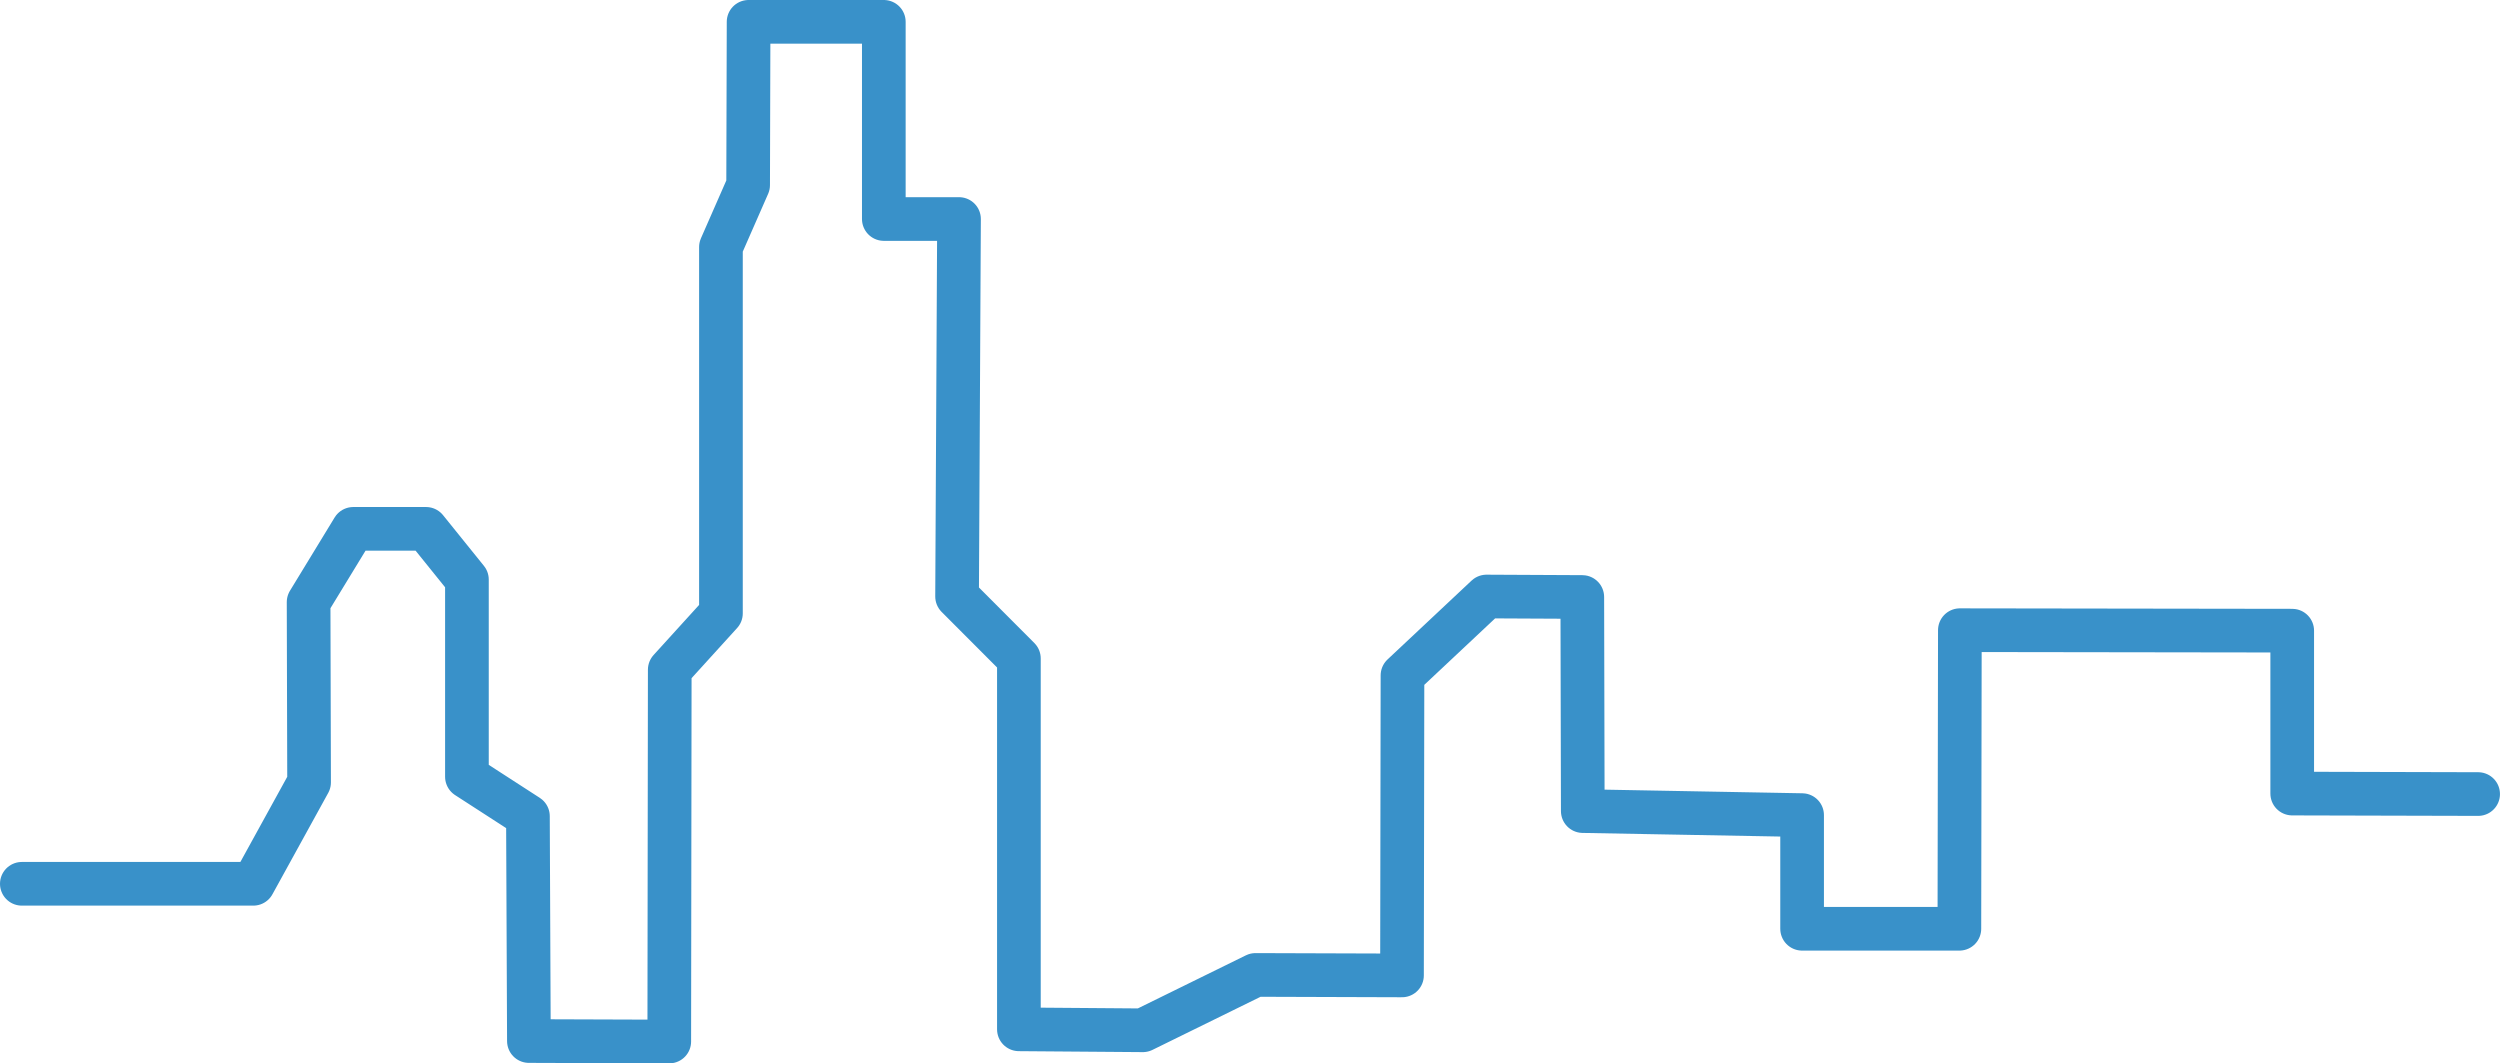 <svg xmlns="http://www.w3.org/2000/svg" viewBox="0 0 1030.53 438.34"><defs><style>.cls-1{fill:none;stroke:#3991c9;stroke-linecap:round;stroke-linejoin:round;stroke-width:18px;}</style></defs><title>PWK</title><g id="Layer_2" data-name="Layer 2"><g id="svg8"><g id="layer1"><g id="g883"><path id="path2248" class="cls-1" d="M9,364.31h95.41l23-41.8-.2-74.31L145.62,218h30l16.85,20.9v81.28l25.15,16.26.4,92.69,57.86.2.2-153.27,21.1-23.22v-151l11.21-25.55L308.58,9h55.74V90.28h31l-.8,155.6L420,271.42V424.3l51.09.4,46.45-22.82,60.38.2.2-123.68,34.64-32.51,39.48.2.2,88.25L742.85,336v46.85h64.83l.2-123.08,137,.2v67.15l76.64.2"/></g></g></g></g></svg>